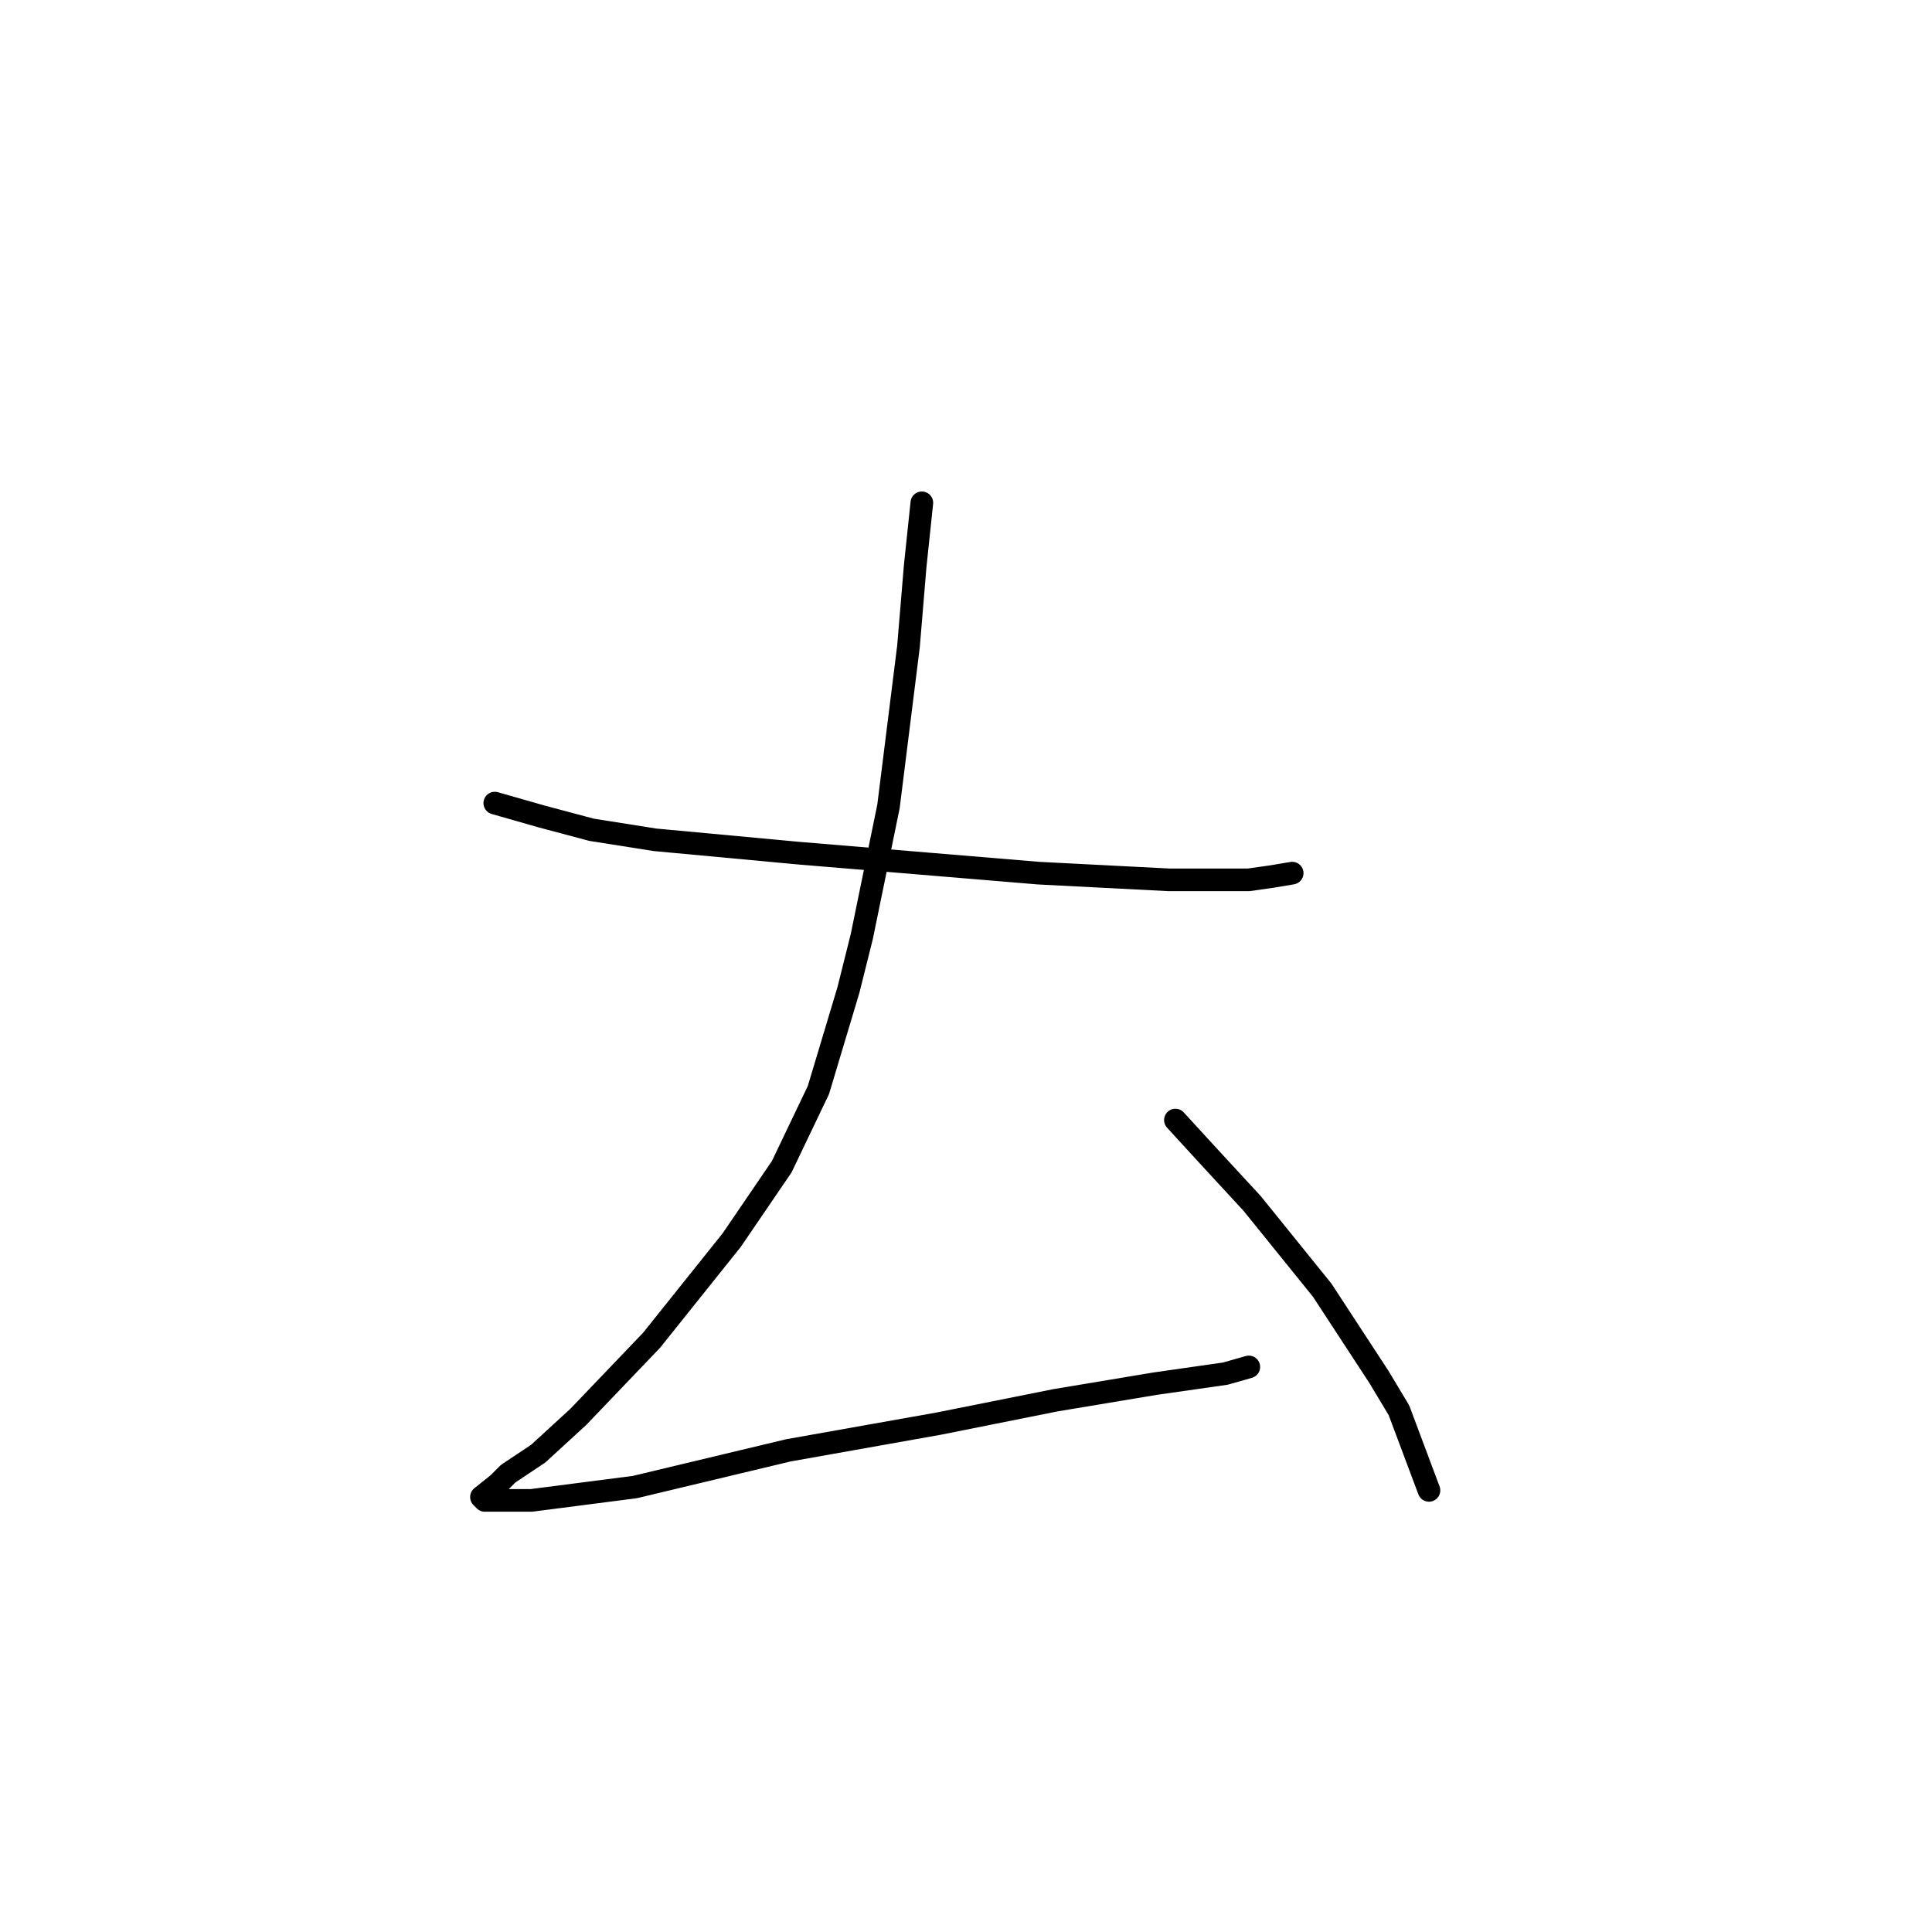 <?xml version="1.0" standalone="no"?>
    <svg width="256" height="256" xmlns="http://www.w3.org/2000/svg" version="1.1">
    <polyline stroke="black" stroke-width="3" stroke-linecap="round" fill="transparent" stroke-linejoin="round" points="65.562 106.414 71.751 108.182 78.383 109.95 86.782 111.277 105.792 113.045 116.402 113.929 137.622 115.697 154.864 116.582 165.474 116.582 168.568 116.14 171.221 115.697 171.221 115.697 " />
        <polyline stroke="black" stroke-width="3" stroke-linecap="round" fill="transparent" stroke-linejoin="round" points="122.149 66.626 121.265 75.026 120.381 85.636 117.728 106.856 114.192 124.097 112.423 131.17 108.445 144.433 103.582 154.601 96.95 164.327 86.34 177.59 76.614 187.758 71.309 192.62 67.331 195.273 66.004 196.599 63.794 198.368 64.236 198.81 70.425 198.81 84.13 197.041 104.466 192.178 124.36 188.642 139.833 185.547 153.095 183.337 162.379 182.01 165.474 181.126 165.474 181.126 " />
        <polyline stroke="black" stroke-width="3" stroke-linecap="round" fill="transparent" stroke-linejoin="round" points="155.748 148.412 160.611 153.717 165.916 159.464 175.2 170.958 182.715 182.452 185.368 186.873 189.346 197.483 189.346 197.483 " />
        </svg>